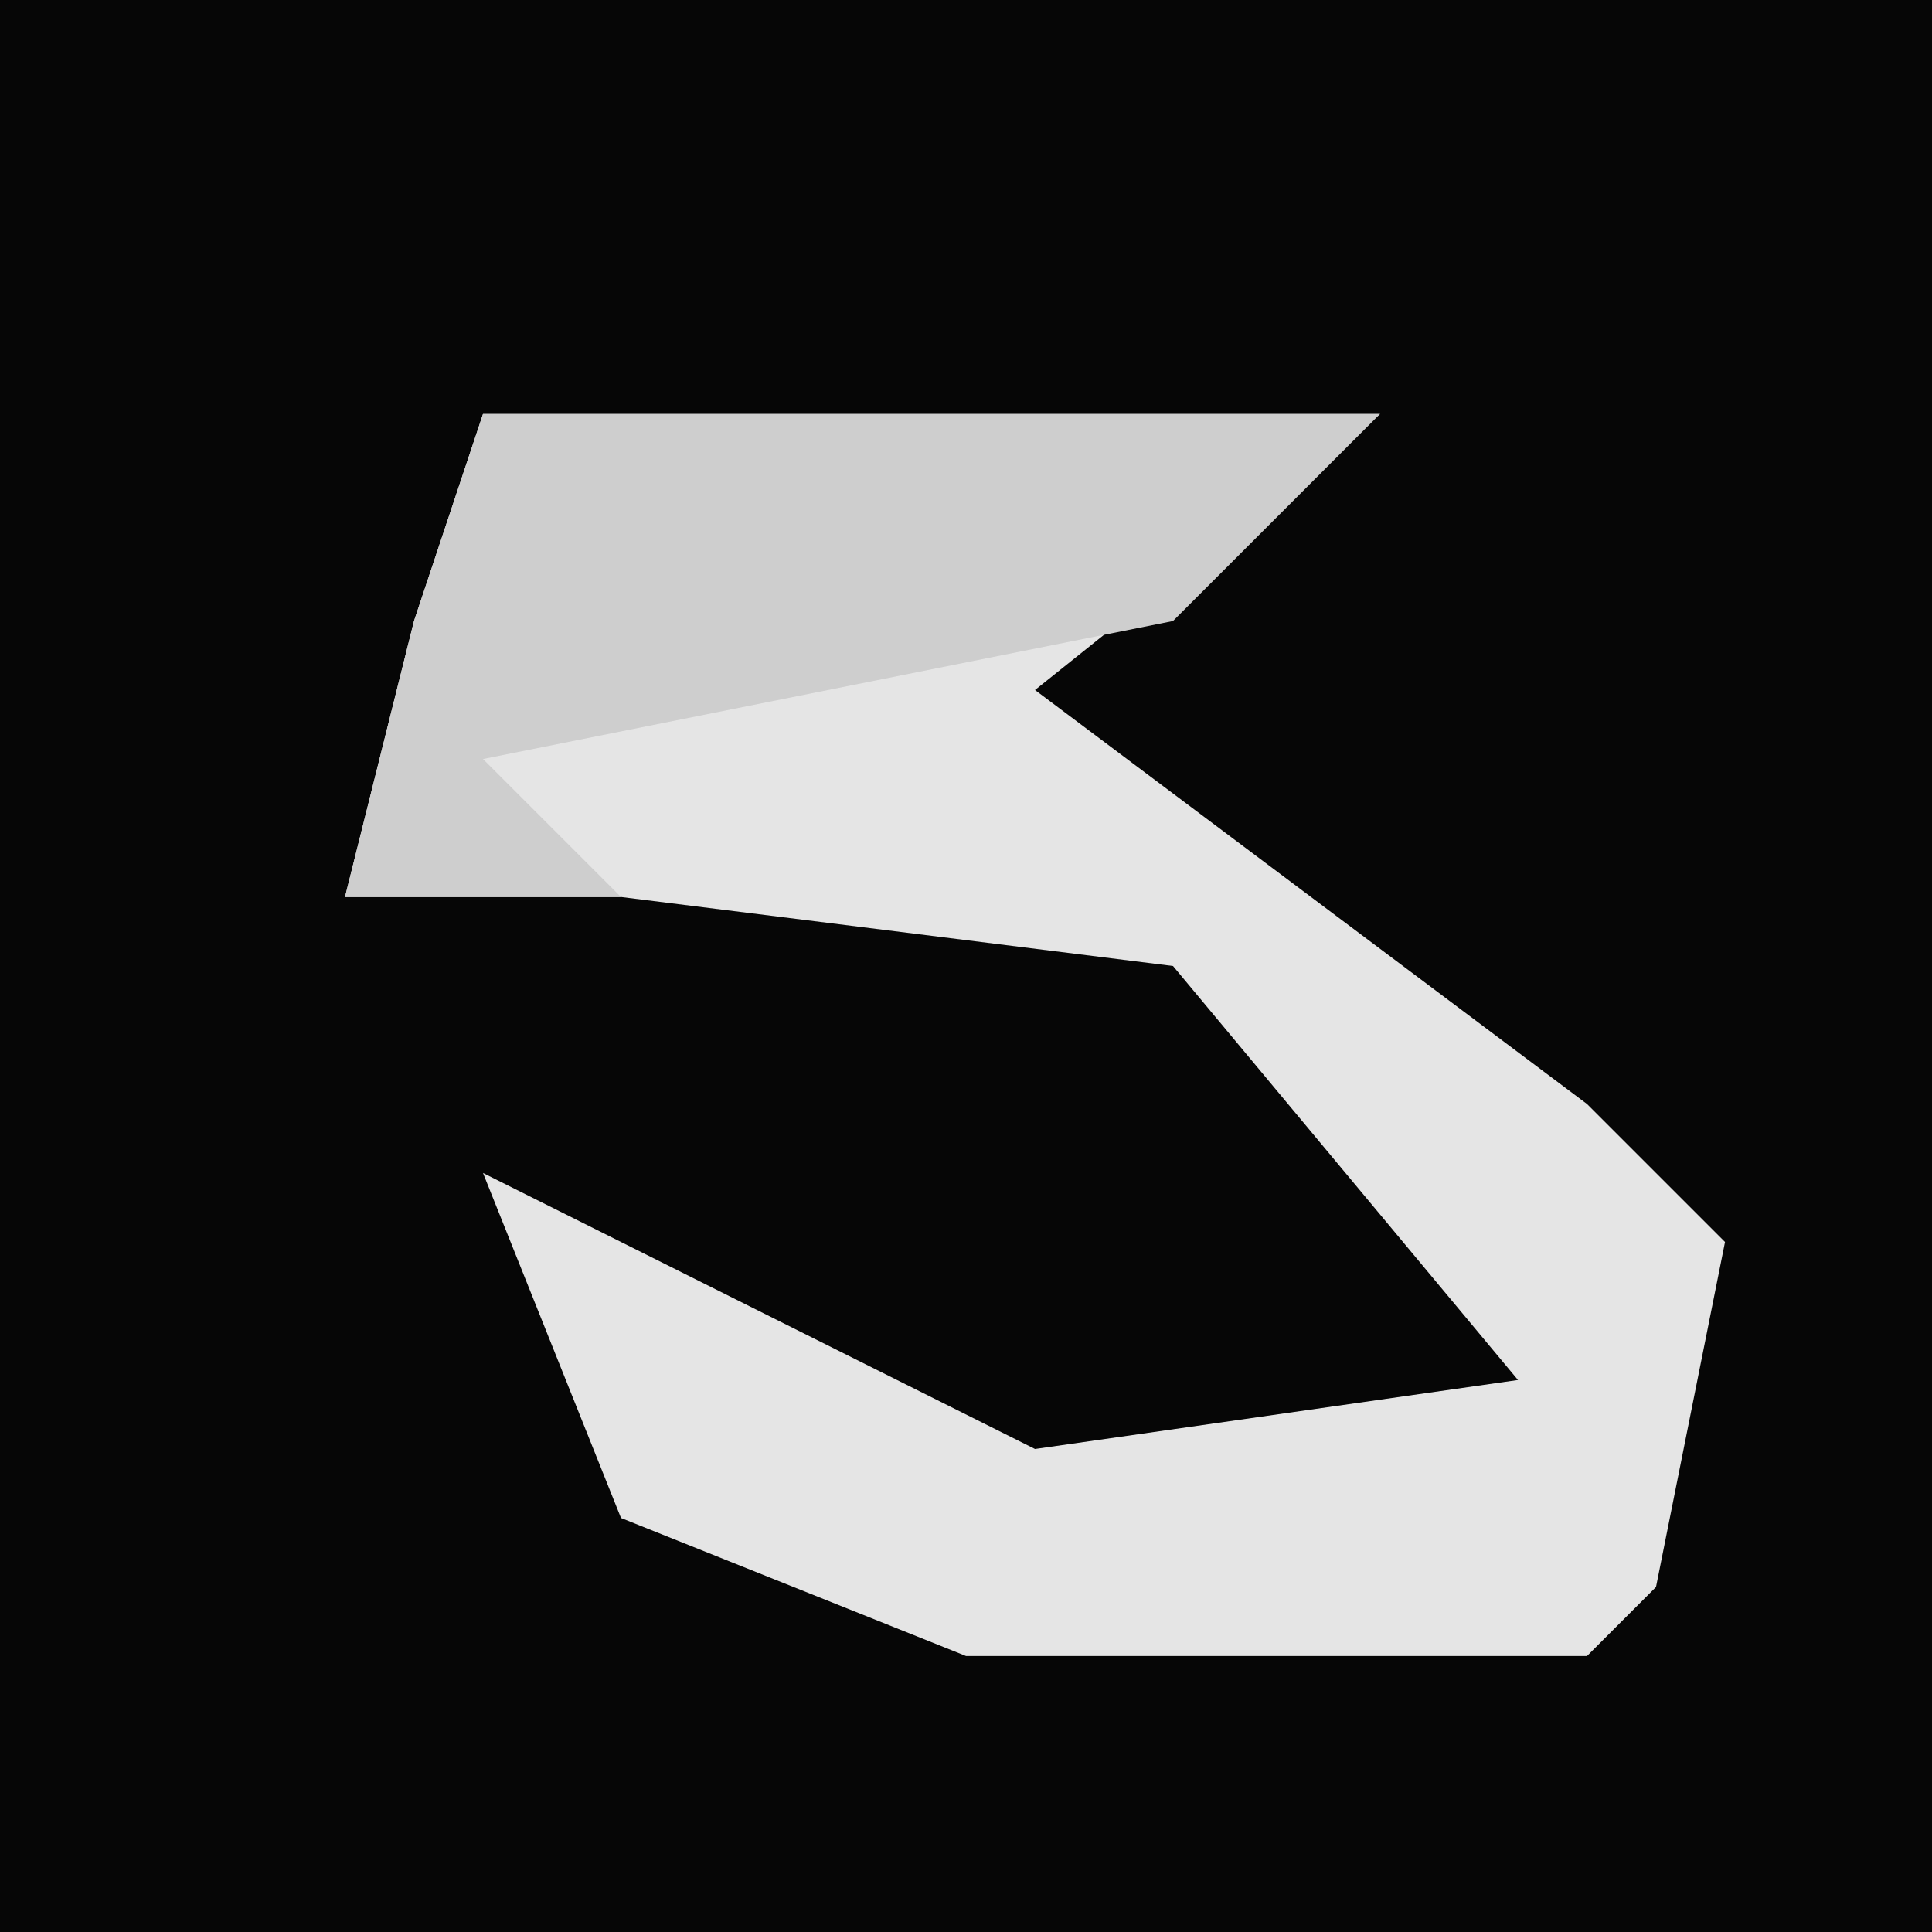 <?xml version="1.0" encoding="UTF-8"?>
<svg version="1.1" xmlns="http://www.w3.org/2000/svg" width="28" height="28">
<path d="M0,0 L28,0 L28,28 L0,28 Z " fill="#060606" transform="translate(0,0)"/>
<path d="M0,0 L13,0 L8,4 L16,10 L18,12 L17,17 L16,18 L7,18 L2,16 L0,11 L4,13 L8,15 L15,14 L10,8 L2,7 L-2,7 L-1,3 Z " fill="#E5E5E5" transform="translate(7,6)"/>
<path d="M0,0 L13,0 L10,3 L0,5 L2,7 L-2,7 L-1,3 Z " fill="#CECECE" transform="translate(7,6)"/>
</svg>
